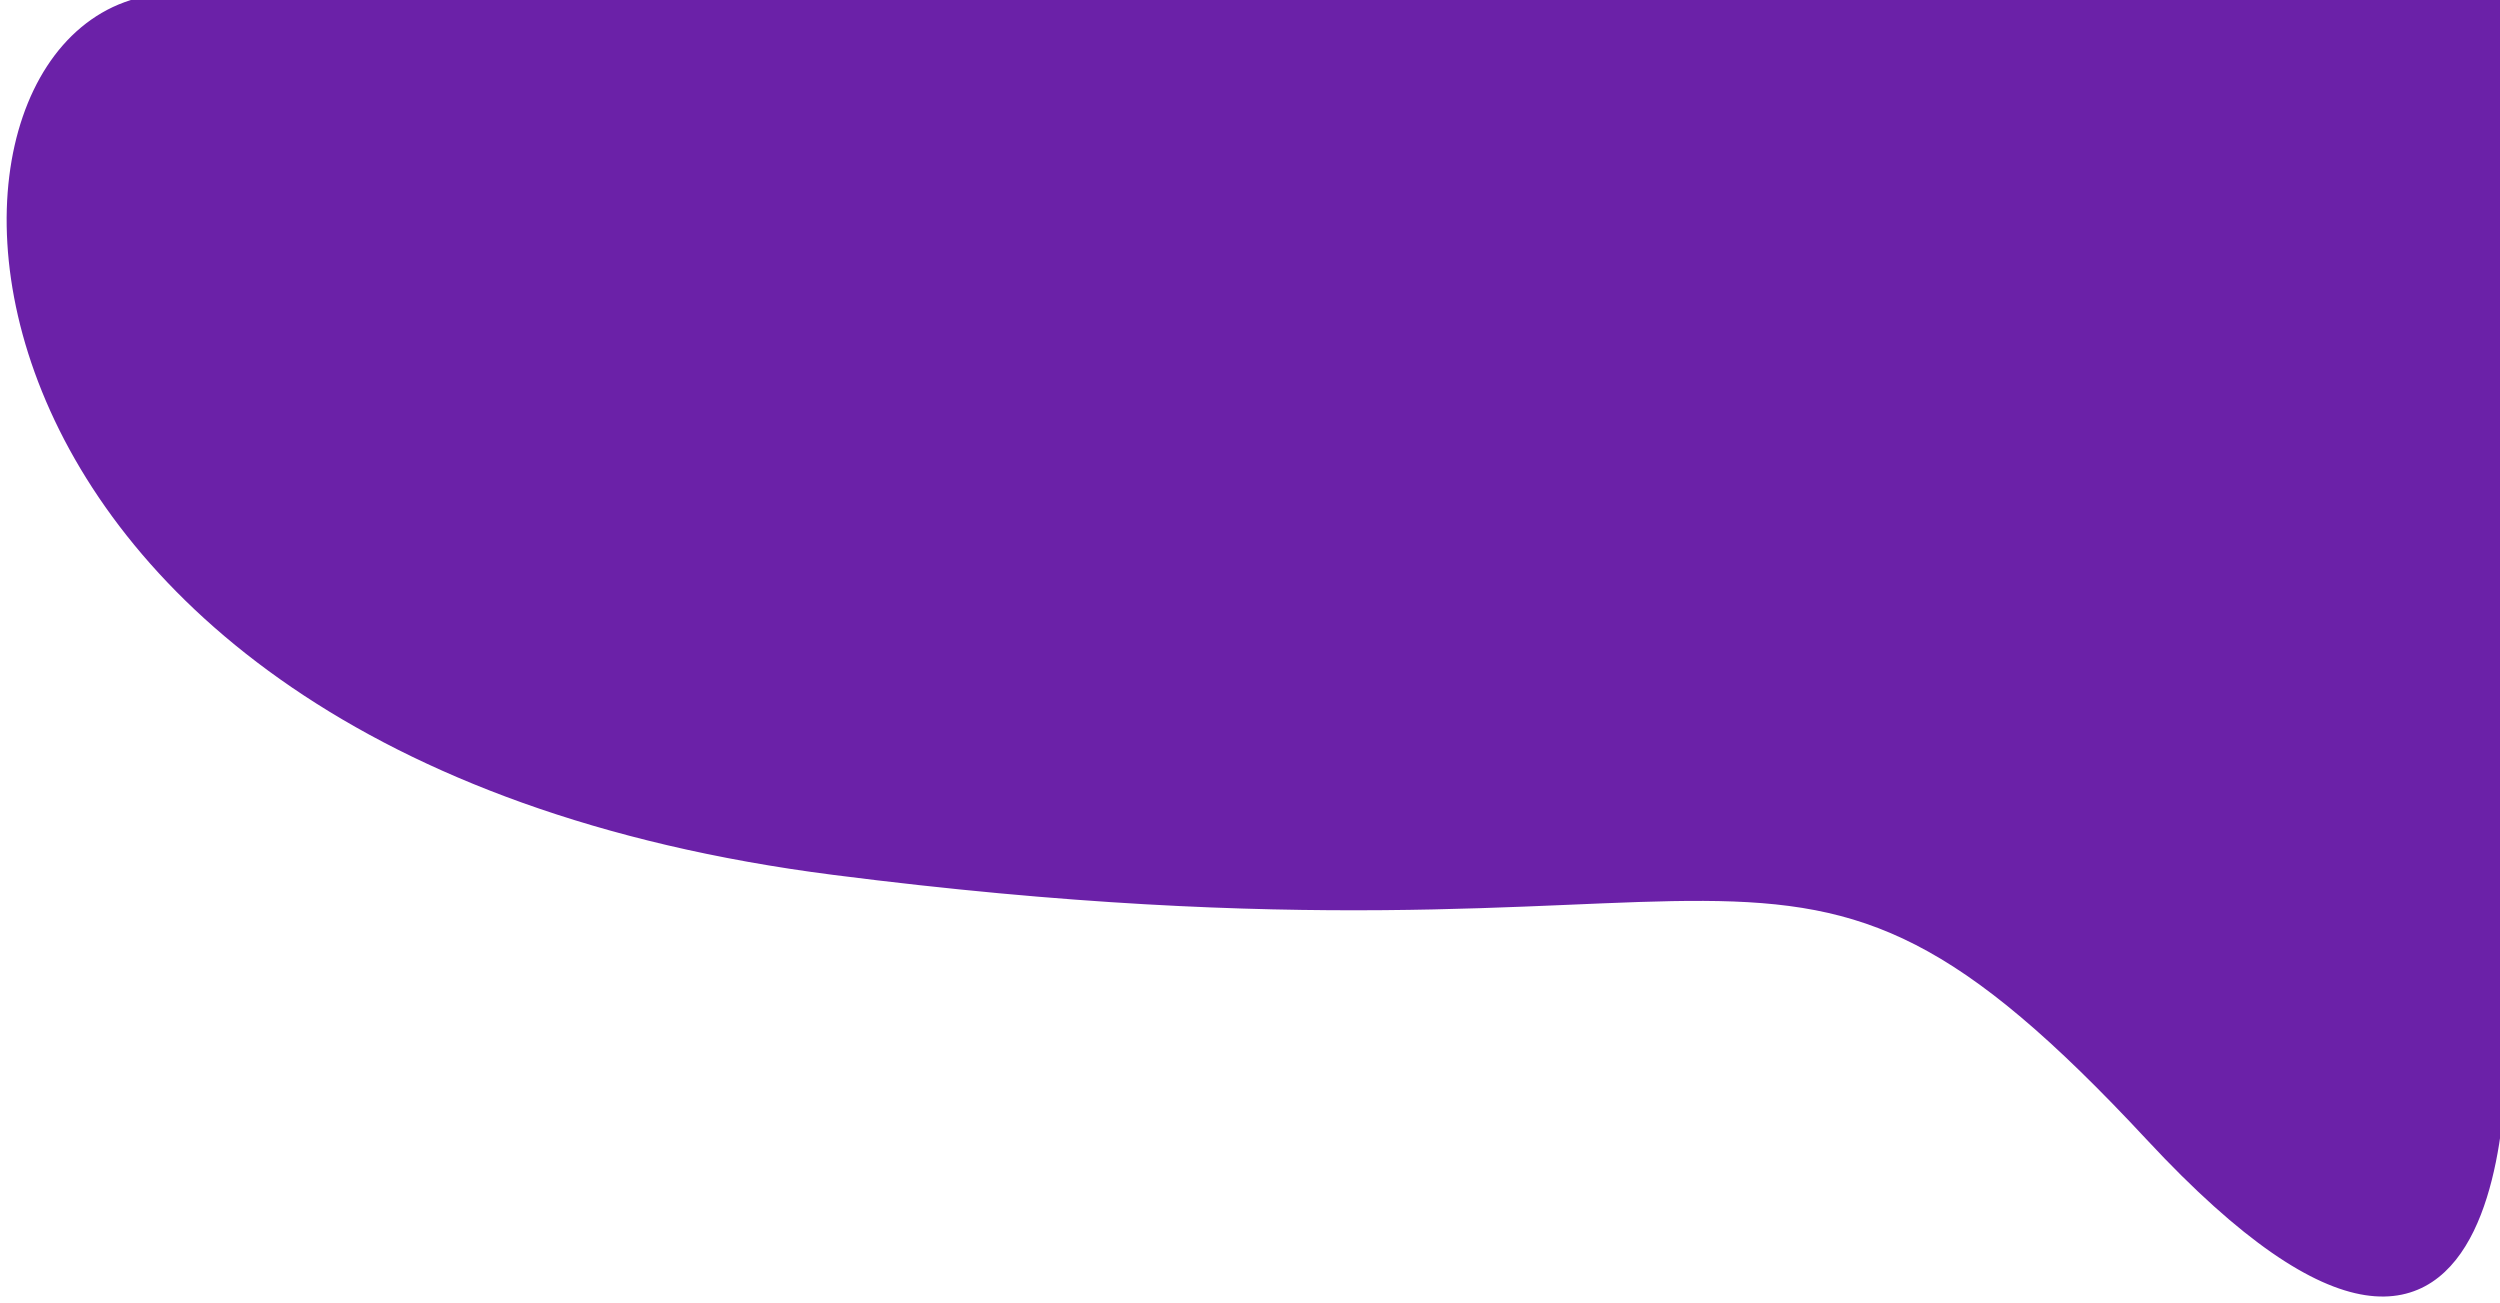 <svg width="188" height="98" viewBox="0 0 188 98" fill="none" xmlns="http://www.w3.org/2000/svg">
<path d="M62.739 65.298C-7.975 56.257 -7.679 0 13.194 0H187.952V76.349C187.952 76.349 190.323 116.023 161.828 85.39C133.333 54.758 133.452 74.34 62.739 65.298Z" fill="#6B21A8" stroke="#6B21A8"/>
</svg>
